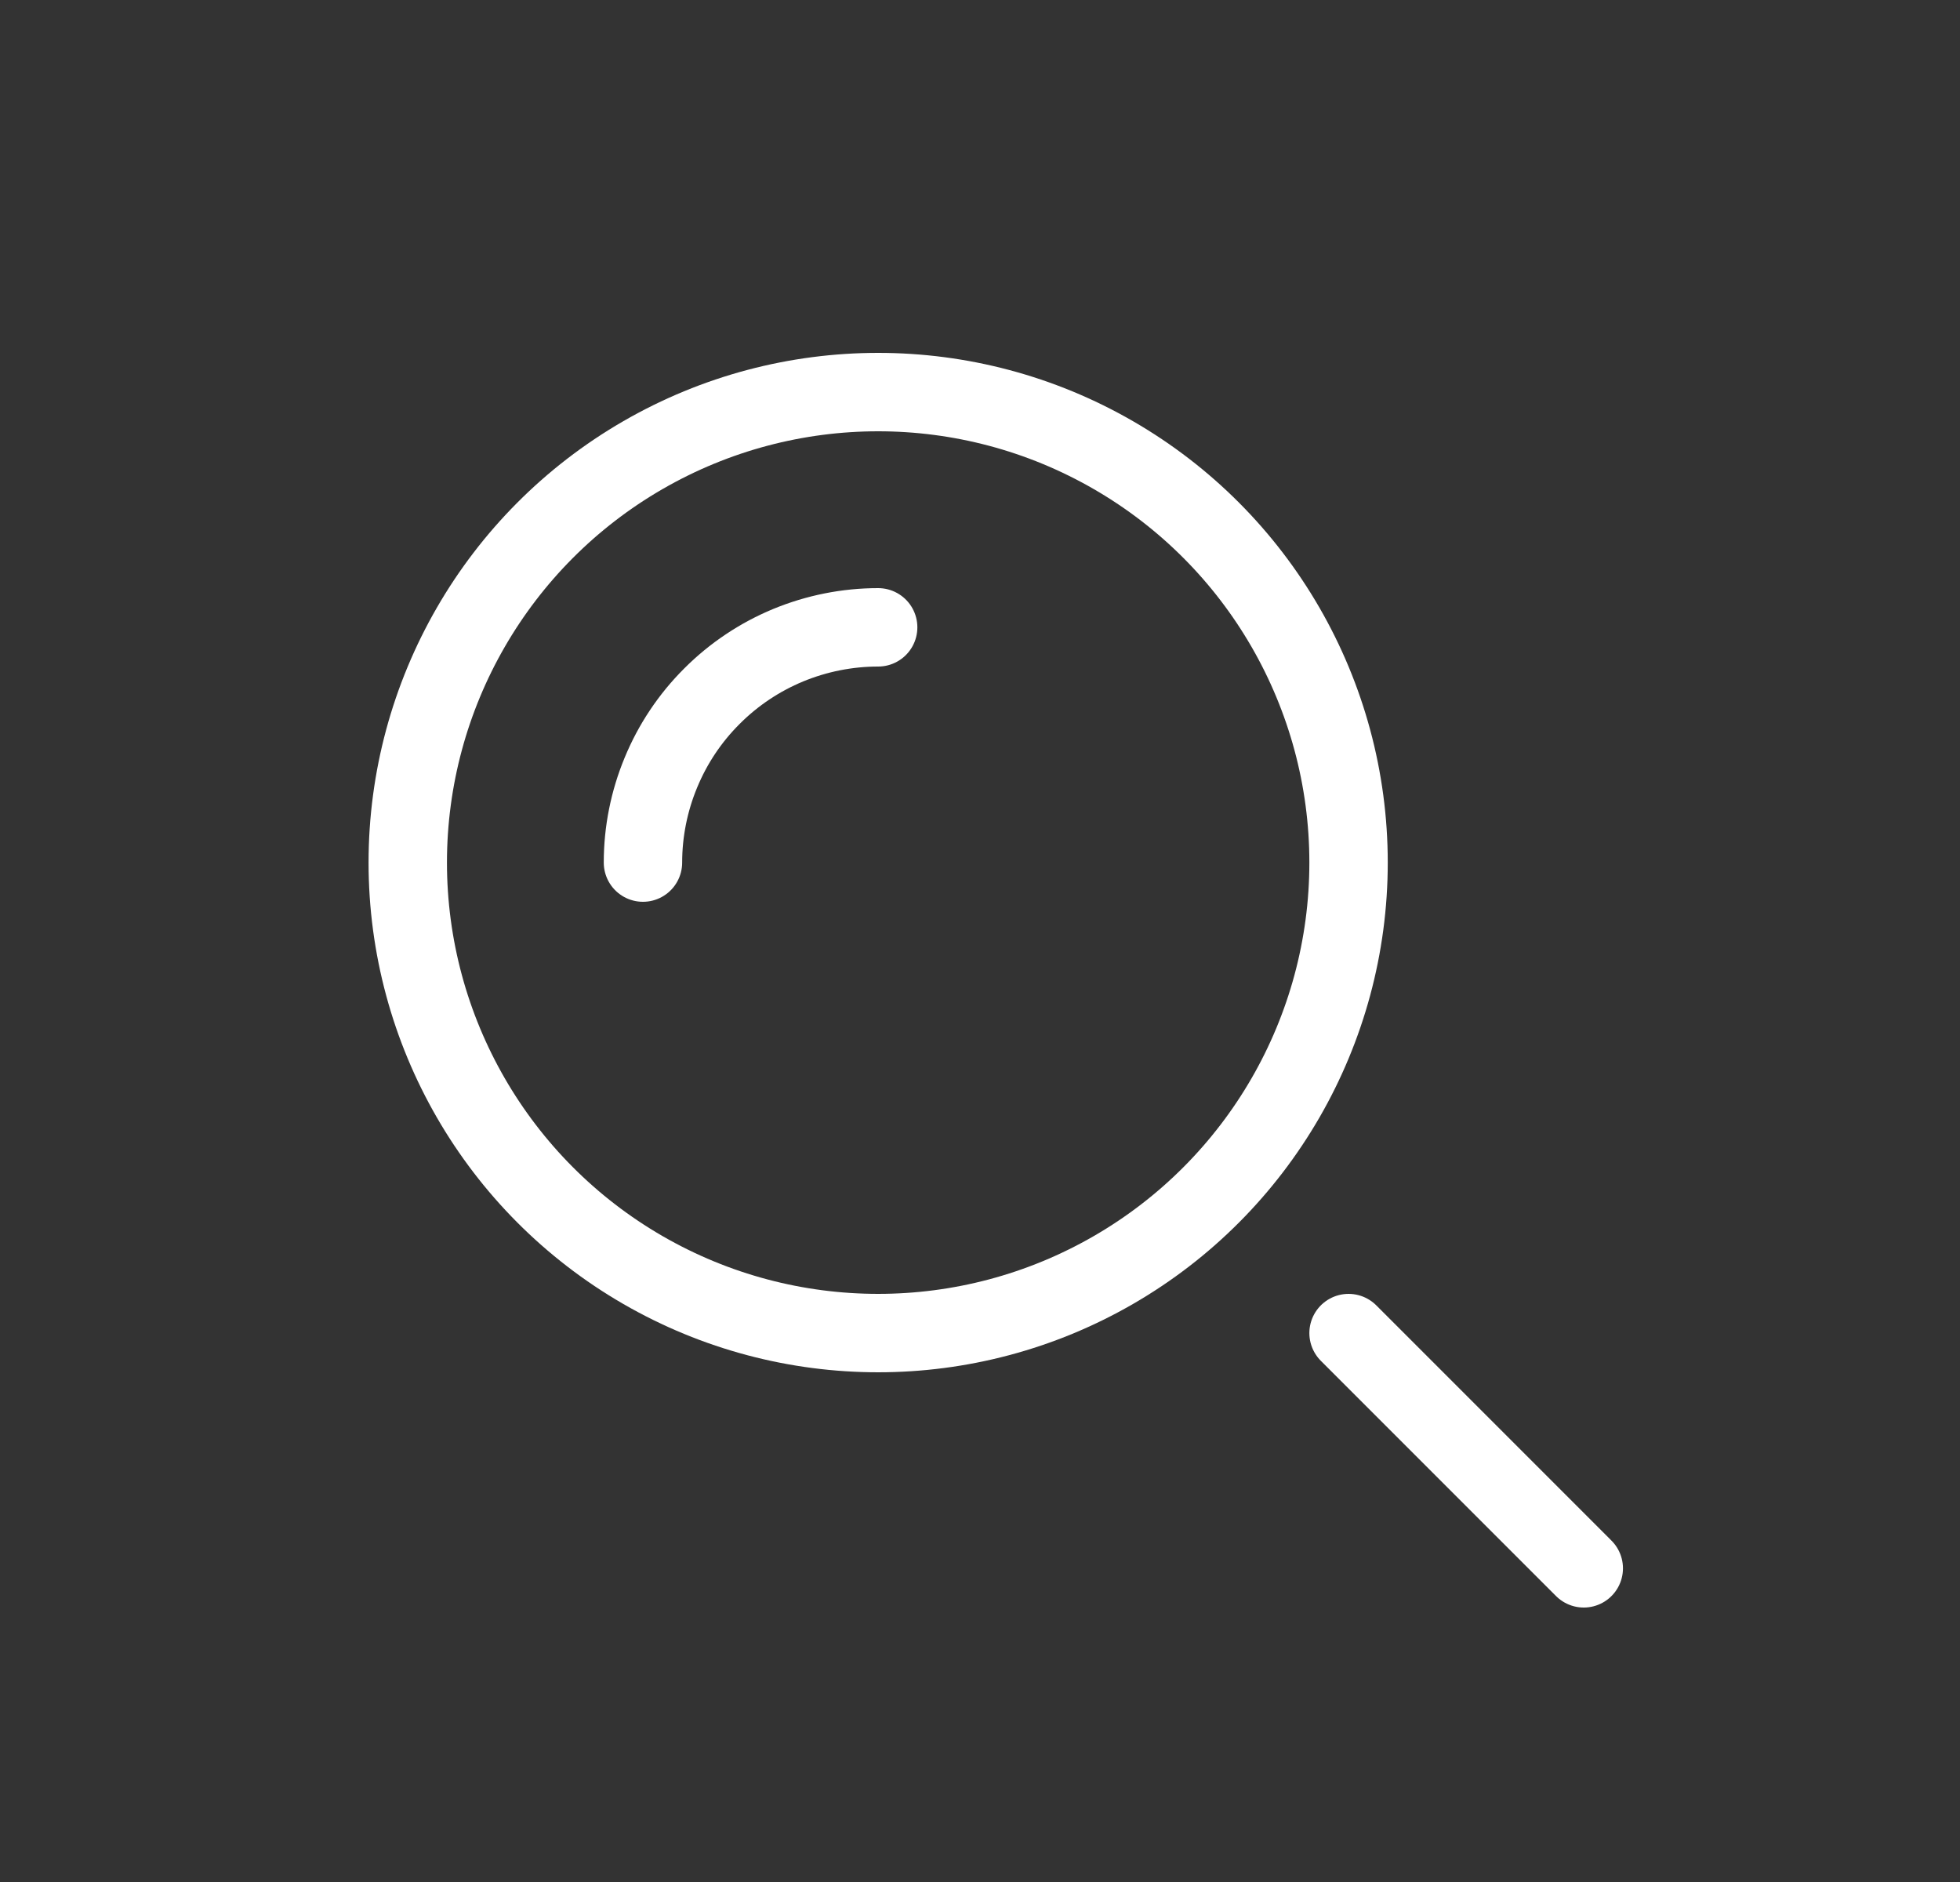 <svg width="25" height="24" viewBox="0 0 25 24" fill="none" xmlns="http://www.w3.org/2000/svg">
<rect x="0" y="0" width="25" height="24" fill="#333333" stroke="none"/>
<circle cx="11.201" cy="11" r="6" stroke="white"/>
<path d="M11.201 8C10.807 8 10.417 8.078 10.053 8.228C9.689 8.379 9.358 8.6 9.08 8.879C8.801 9.157 8.58 9.488 8.43 9.852C8.279 10.216 8.201 10.606 8.201 11" stroke="white" stroke-linecap="round"/>
<path d="M20.201 20L17.201 17" stroke="white" stroke-linecap="round"/>
</svg>
